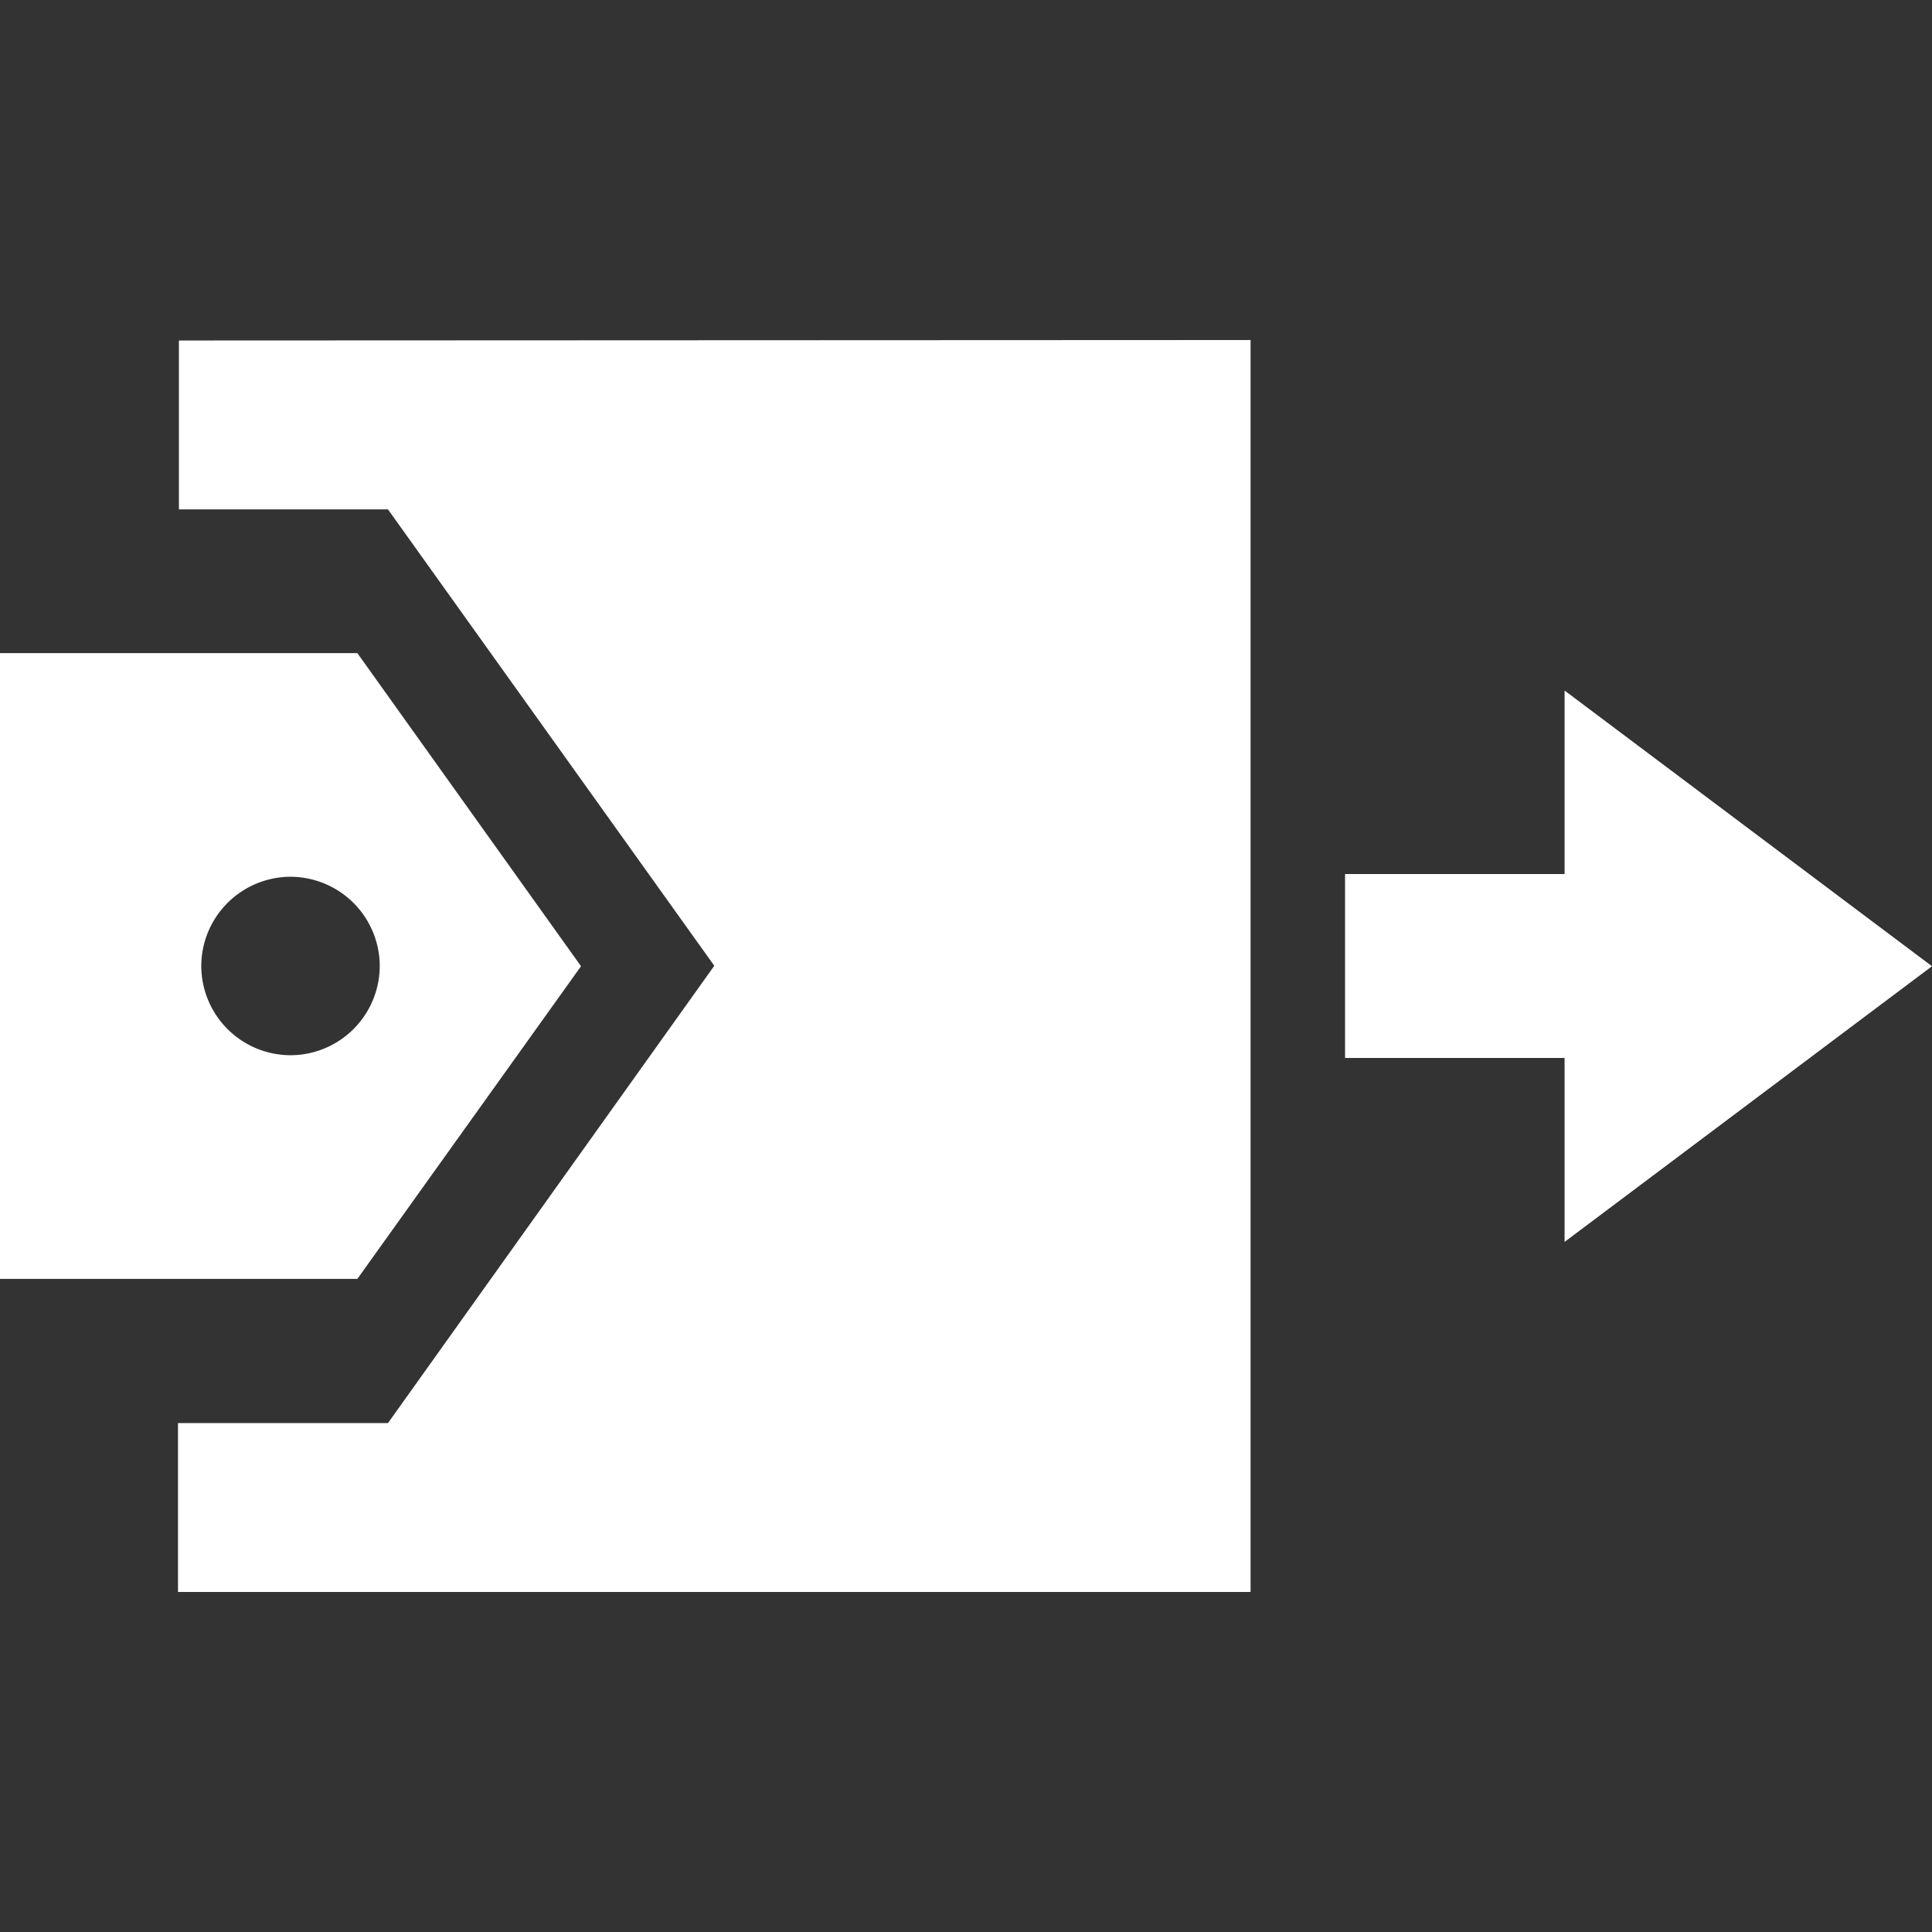 <svg xmlns="http://www.w3.org/2000/svg" width="16" height="16" viewBox="0 0 4.233 4.233"><rect x="0" y="0" width="4.233" height="4.233" fill="#333333" stroke="none"/><g fill="#fff"><path d="M.392.746v.37H.85l.715 1L.85 3.118H.39v.37h2.35V.745z"/><path d="M0 1.431v1.371h.783l.49-.685-.49-.686zm.636.49a.196.196 0 0 1 .196.196.196.196 0 0 1-.196.195.196.196 0 0 1-.195-.195.196.196 0 0 1 .195-.196zm2.792-.408v.402h-.481v.403h.481v.403l.805-.604z" fill-rule="evenodd"/></g></svg>